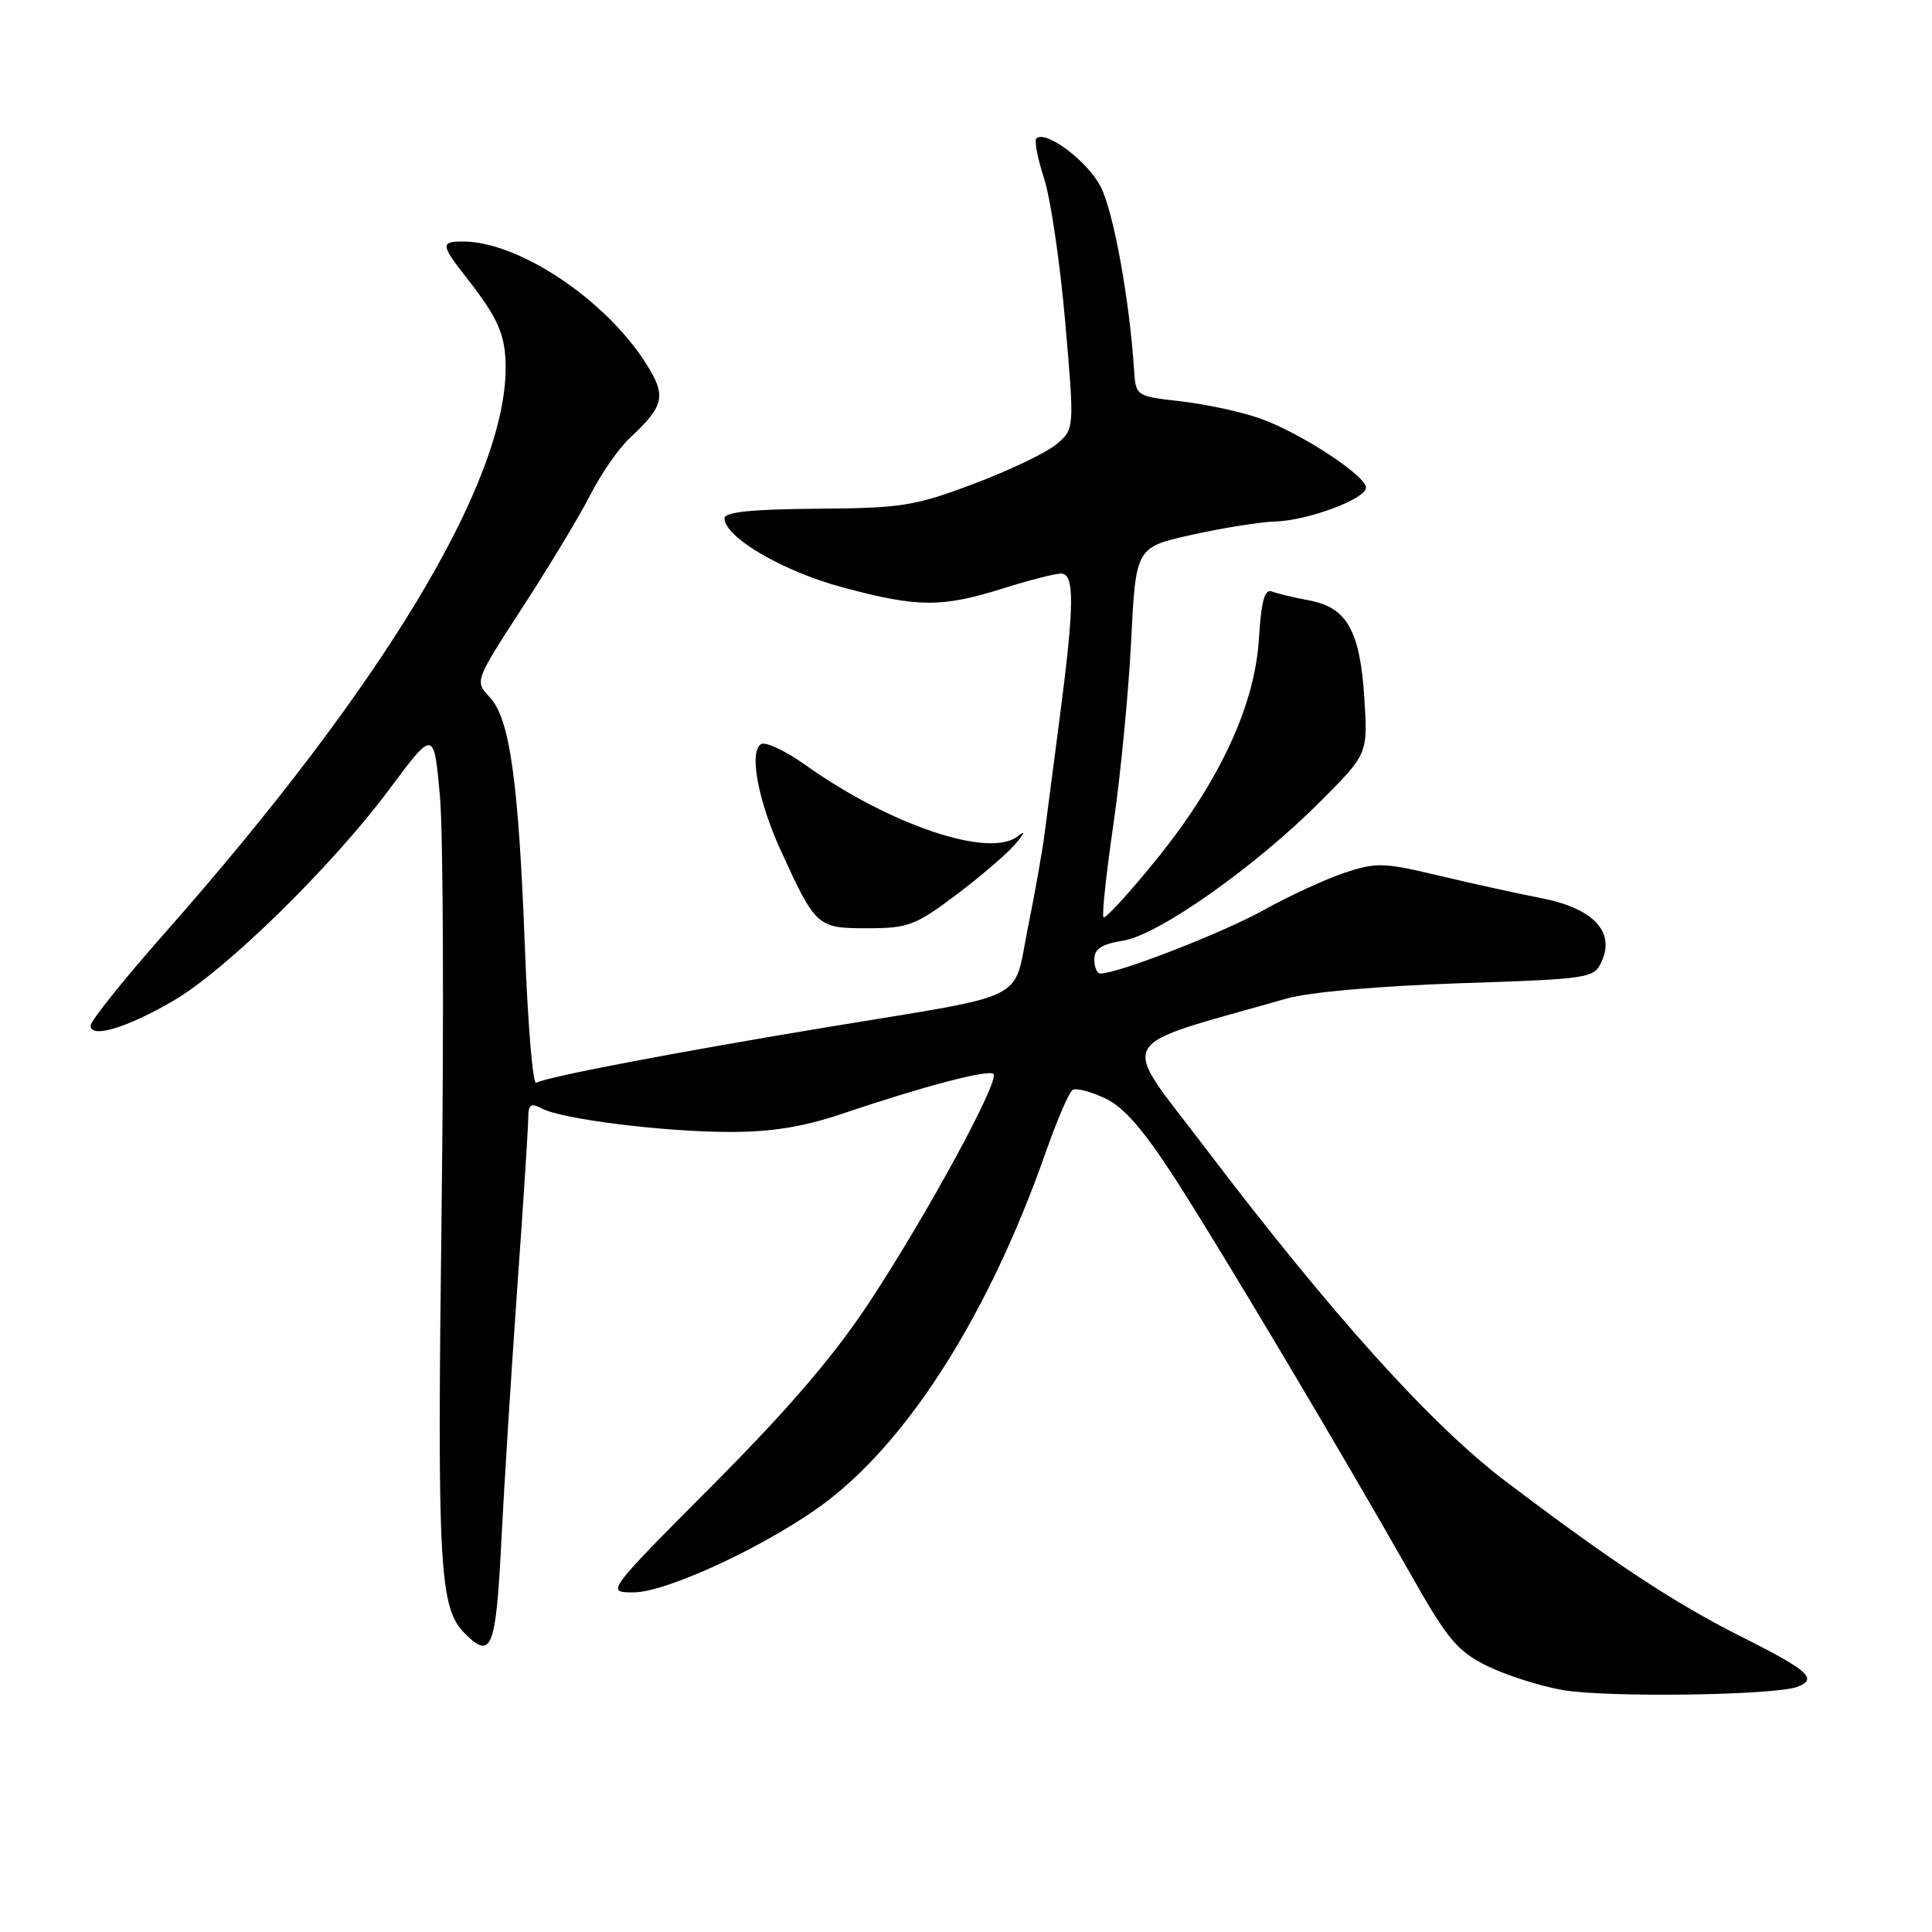 <?xml version="1.0" encoding="UTF-8" standalone="no"?>
<!DOCTYPE svg PUBLIC "-//W3C//DTD SVG 1.1//EN" "http://www.w3.org/Graphics/SVG/1.1/DTD/svg11.dtd" >
<svg xmlns="http://www.w3.org/2000/svg" xmlns:xlink="http://www.w3.org/1999/xlink" version="1.1" viewBox="0 0 256 256">
 <g >
 <path fill="currentColor"
d=" M 238.24 223.49 C 240.87 222.44 239.62 221.33 230.68 216.84 C 221.84 212.40 213.56 206.93 199.53 196.30 C 189.60 188.77 176.50 174.23 159.61 151.98 C 148.25 137.02 147.17 138.97 170.50 132.31 C 173.48 131.46 182.71 130.65 193.34 130.29 C 210.73 129.71 211.21 129.64 212.23 127.39 C 214.03 123.44 211.10 120.36 204.28 119.02 C 201.10 118.40 194.94 117.04 190.60 116.01 C 183.30 114.27 182.34 114.25 178.10 115.67 C 175.57 116.52 170.74 118.75 167.37 120.63 C 162.00 123.61 148.14 129.00 145.82 129.00 C 145.37 129.00 145.00 128.16 145.00 127.13 C 145.00 125.73 145.97 125.10 148.82 124.64 C 153.54 123.89 166.46 114.75 175.08 106.08 C 181.25 99.87 181.25 99.87 180.78 92.49 C 180.21 83.57 178.48 80.50 173.49 79.56 C 171.49 79.19 169.27 78.66 168.55 78.38 C 167.56 78.00 167.13 79.60 166.81 84.69 C 166.26 93.60 161.46 103.82 152.95 114.23 C 149.48 118.49 146.45 121.78 146.22 121.55 C 145.99 121.32 146.57 115.81 147.52 109.31 C 148.47 102.82 149.53 91.88 149.88 85.00 C 150.50 72.50 150.50 72.50 158.00 70.85 C 162.12 69.94 167.06 69.15 168.97 69.10 C 173.29 68.98 181.00 66.11 181.00 64.61 C 181.00 63.03 172.32 57.35 167.00 55.46 C 164.53 54.58 159.80 53.56 156.50 53.18 C 150.50 52.50 150.50 52.50 150.27 49.00 C 149.66 39.67 147.56 28.12 145.86 24.77 C 144.14 21.36 138.52 17.15 137.31 18.36 C 137.03 18.64 137.50 21.04 138.36 23.69 C 139.21 26.33 140.47 34.88 141.15 42.69 C 142.38 56.87 142.38 56.87 139.94 58.90 C 138.60 60.01 133.68 62.36 129.00 64.12 C 121.21 67.05 119.48 67.33 108.25 67.41 C 99.65 67.47 96.01 67.85 96.00 68.67 C 96.00 71.18 103.70 75.69 111.62 77.82 C 121.59 80.50 124.75 80.52 132.84 77.99 C 136.33 76.89 139.81 76.00 140.59 76.00 C 142.41 76.00 142.37 80.12 140.43 95.00 C 139.60 101.33 138.69 108.30 138.41 110.50 C 138.13 112.70 137.14 118.30 136.20 122.94 C 134.19 132.92 136.77 131.62 110.00 136.04 C 89.68 139.40 72.26 142.72 71.04 143.48 C 70.61 143.74 69.94 135.76 69.56 125.73 C 68.71 103.45 67.56 95.23 64.89 92.38 C 62.89 90.26 62.89 90.26 69.30 80.38 C 72.83 74.95 76.86 68.25 78.26 65.50 C 79.66 62.75 82.01 59.38 83.49 58.00 C 88.03 53.78 88.32 52.46 85.63 48.21 C 80.25 39.69 68.72 32.00 61.32 32.00 C 58.35 32.00 58.40 32.45 61.86 36.86 C 66.04 42.19 67.00 44.42 67.00 48.75 C 67.00 63.95 50.75 90.89 21.83 123.64 C 16.42 129.76 12.00 135.28 12.00 135.90 C 12.00 137.63 16.75 136.22 22.92 132.64 C 29.86 128.63 44.00 114.78 51.60 104.57 C 57.50 96.64 57.50 96.64 58.30 105.57 C 58.73 110.48 58.83 135.31 58.51 160.75 C 57.92 207.82 58.21 213.06 61.60 216.45 C 65.12 219.98 65.71 218.49 66.43 204.25 C 66.81 196.69 67.77 181.50 68.55 170.50 C 69.34 159.50 69.99 149.47 69.99 148.21 C 70.00 146.34 70.32 146.10 71.78 146.88 C 74.43 148.30 88.11 150.00 96.82 149.99 C 102.26 149.99 106.55 149.29 111.50 147.61 C 122.32 143.95 130.99 141.66 131.64 142.31 C 132.50 143.17 122.86 160.91 115.23 172.50 C 110.57 179.59 104.53 186.64 94.47 196.75 C 80.29 211.00 80.29 211.00 83.95 211.00 C 88.48 211.00 102.51 204.37 109.71 198.83 C 120.77 190.32 131.23 173.59 138.55 152.72 C 140.05 148.45 141.66 144.71 142.13 144.42 C 142.60 144.13 144.54 144.64 146.45 145.54 C 148.96 146.73 151.54 149.72 155.81 156.34 C 161.97 165.91 177.92 192.71 187.15 209.00 C 191.79 217.20 193.14 218.81 197.02 220.73 C 199.48 221.95 203.97 223.39 207.00 223.93 C 212.87 224.97 235.34 224.65 238.24 223.49 Z  M 126.66 118.60 C 129.88 116.18 133.41 113.15 134.51 111.87 C 135.83 110.31 135.94 109.97 134.81 110.84 C 131.04 113.75 117.86 109.30 106.70 101.35 C 104.07 99.47 101.43 98.24 100.84 98.60 C 99.23 99.59 100.44 106.10 103.45 112.68 C 108.09 122.83 108.28 123.00 114.92 123.00 C 120.32 123.00 121.28 122.64 126.66 118.60 Z "/>
</g>
</svg>
